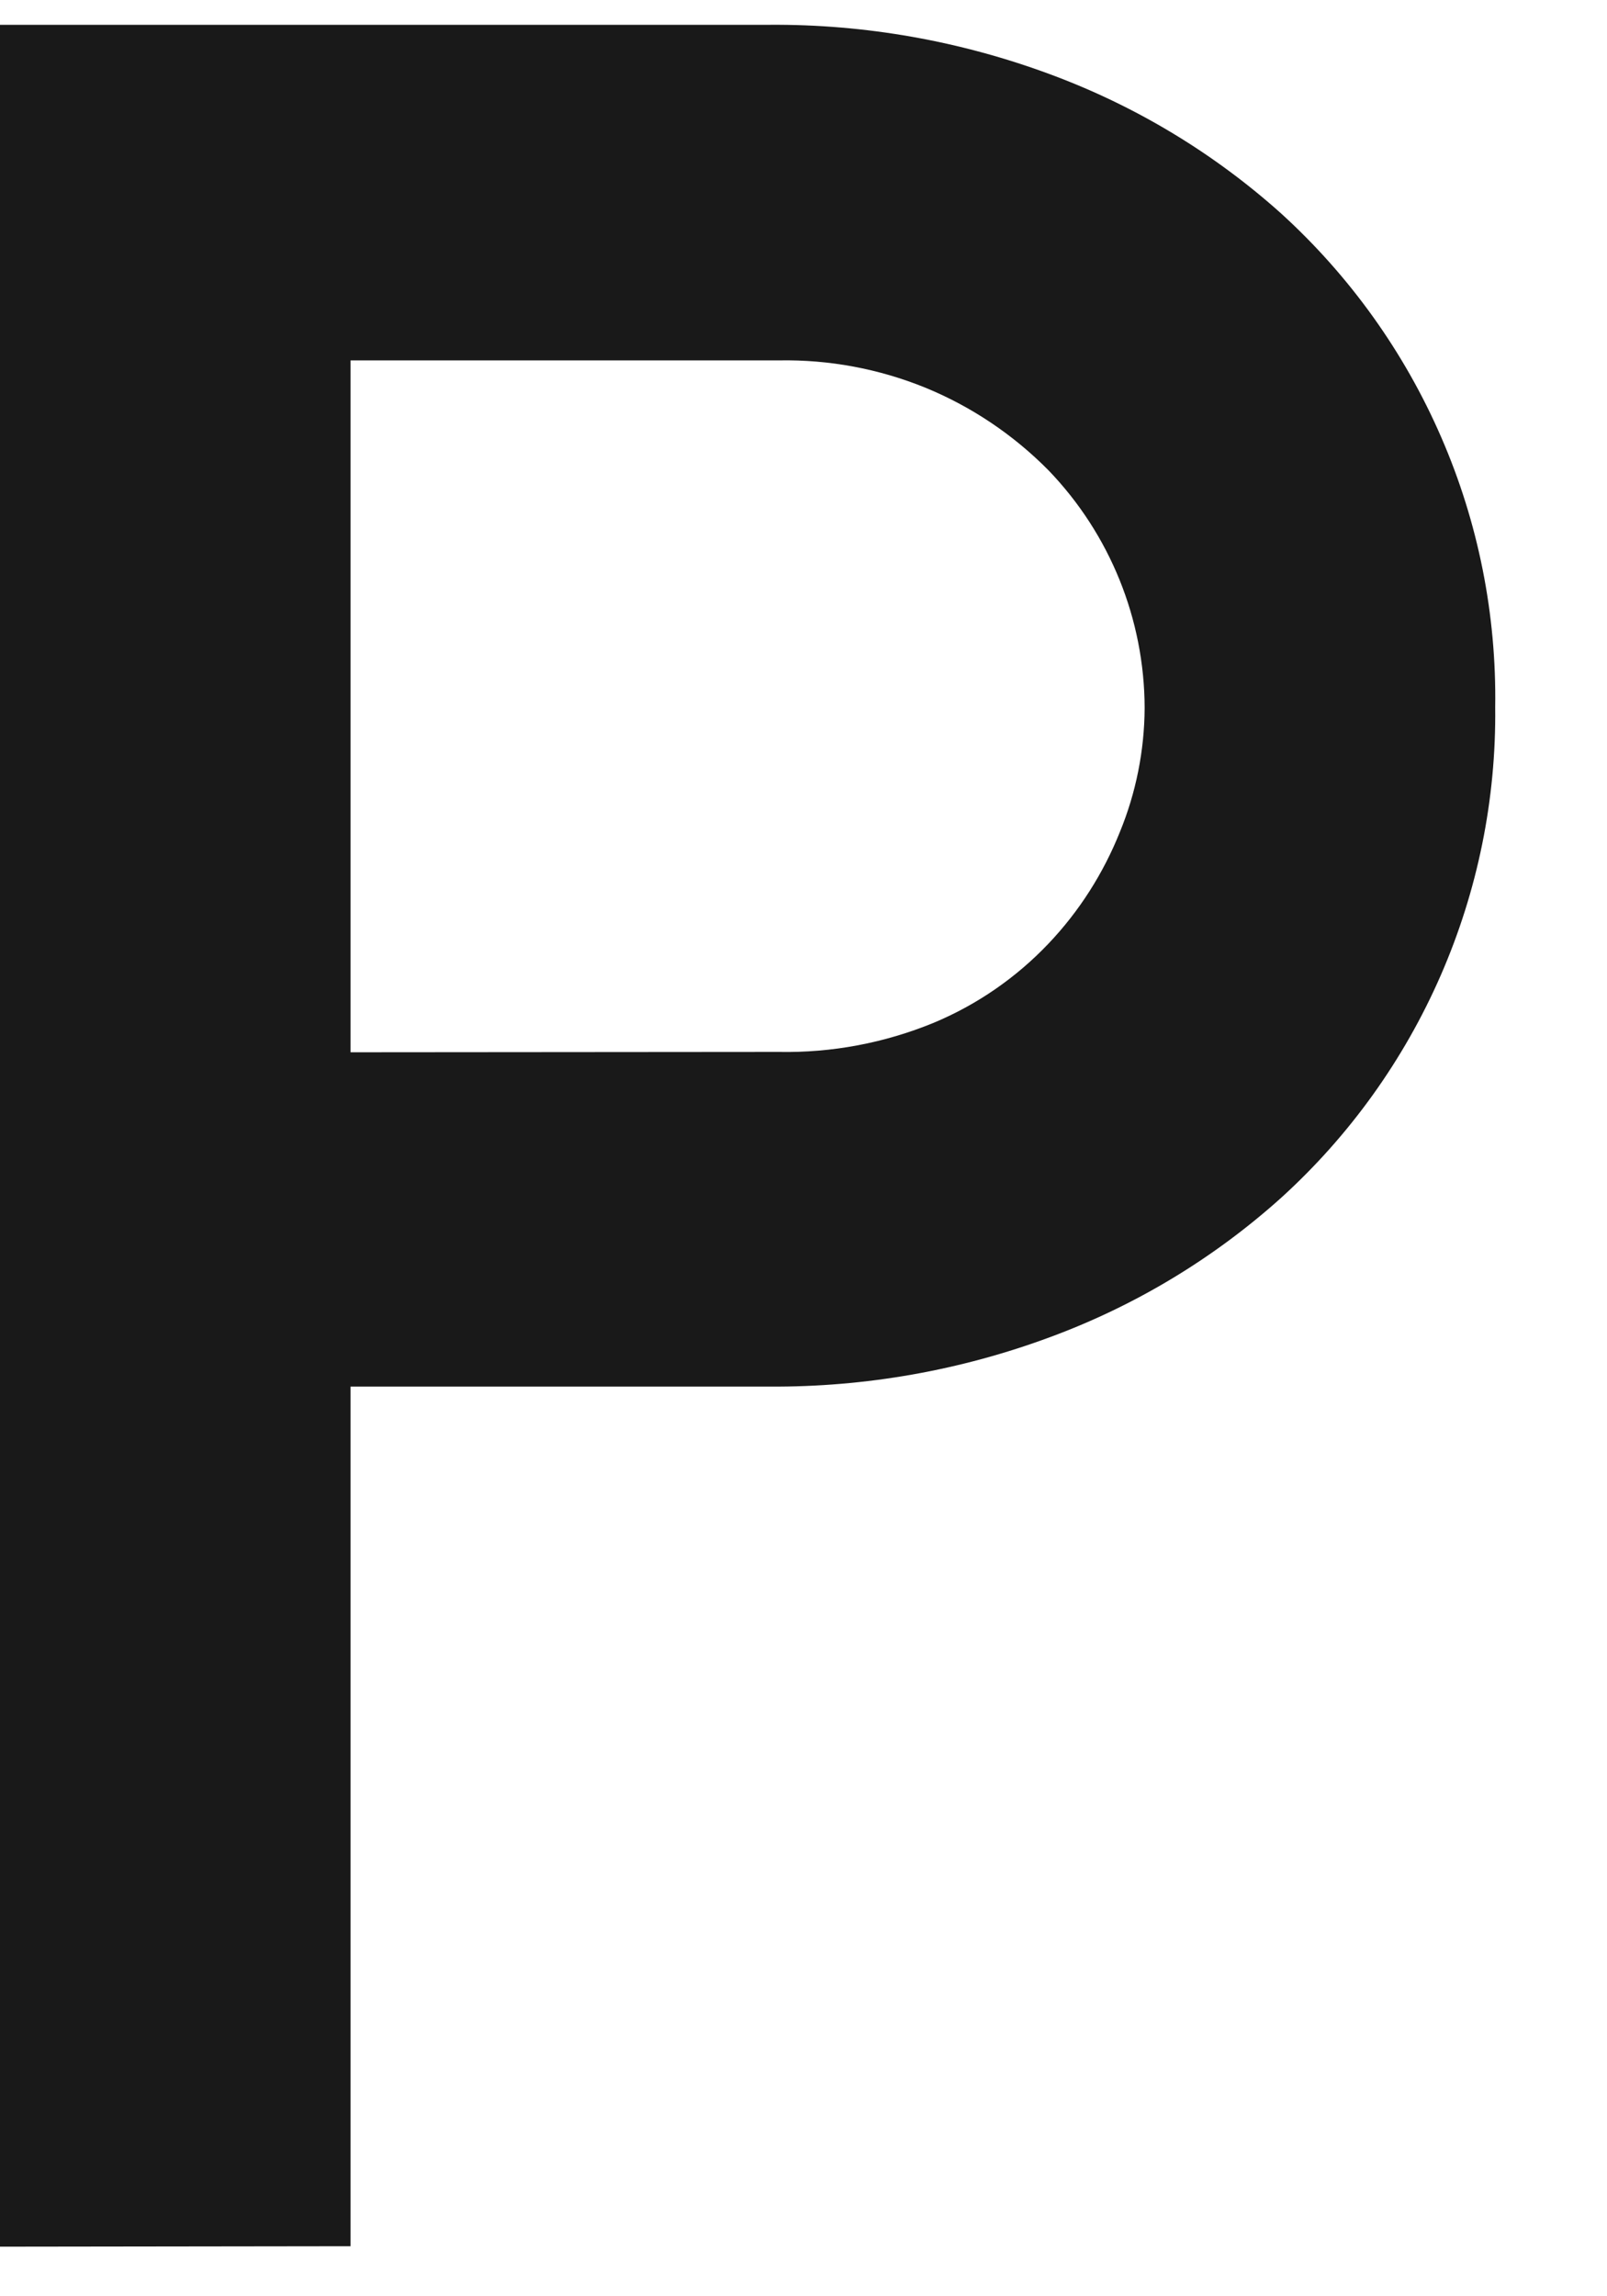 <svg width="14" height="20" viewBox="0 0 14 20" fill="none" xmlns="http://www.w3.org/2000/svg">
<path d="M0 19.568V0.216H6.703C7.538 0.21 8.367 0.357 9.151 0.648C9.892 0.922 10.576 1.334 11.164 1.862C11.761 2.406 12.236 3.07 12.557 3.811C12.879 4.552 13.038 5.353 13.026 6.16C13.035 6.963 12.873 7.758 12.552 8.494C12.231 9.23 11.758 9.89 11.164 10.43C10.576 10.959 9.893 11.371 9.151 11.645C8.368 11.936 7.539 12.082 6.704 12.077H3.054V19.564L0 19.568ZM6.784 9.162C7.247 9.171 7.707 9.084 8.135 8.908C8.513 8.75 8.853 8.515 9.135 8.218C9.402 7.937 9.612 7.607 9.756 7.247C9.897 6.904 9.97 6.537 9.972 6.166C9.97 5.394 9.67 4.653 9.135 4.097C8.829 3.787 8.463 3.541 8.06 3.376C7.656 3.212 7.223 3.131 6.787 3.139H3.054V9.165L6.784 9.162Z" fill="#191919"/>
</svg>

